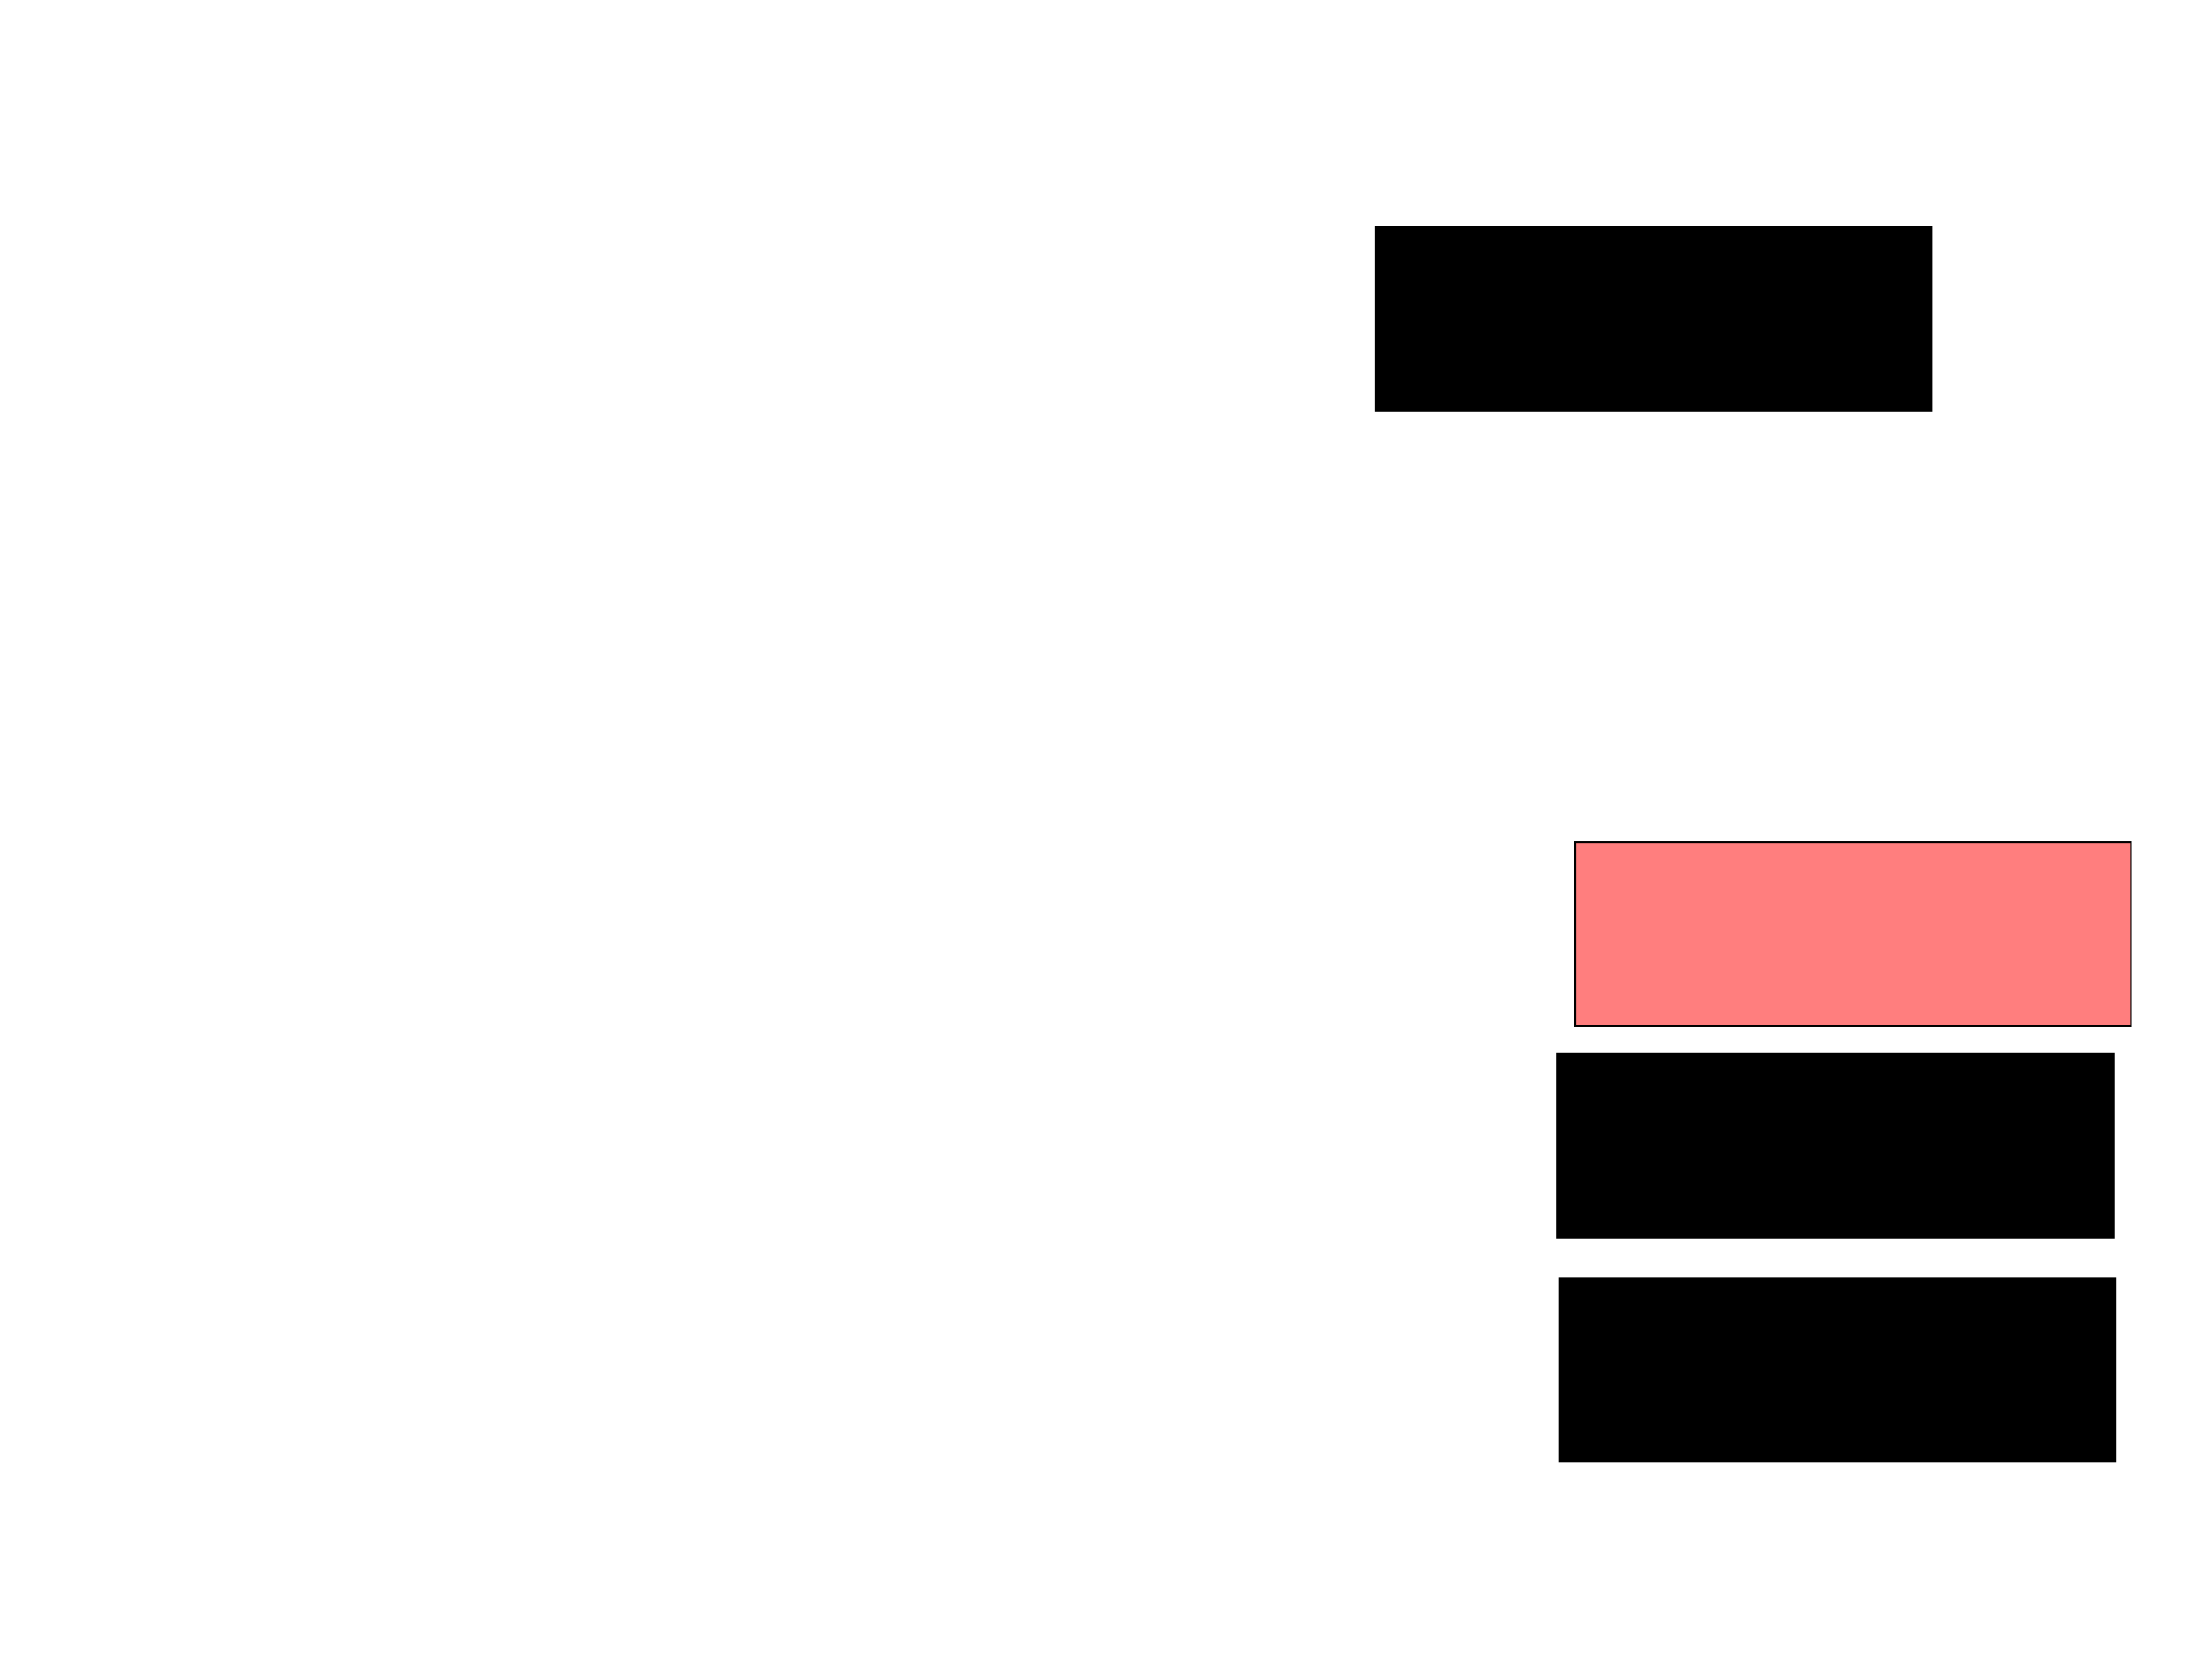 <svg xmlns="http://www.w3.org/2000/svg" width="1175" height="881">
 <!-- Created with Image Occlusion Enhanced -->
 <g>
  <title>Labels</title>
 </g>
 <g>
  <title>Masks</title>
  <rect id="9e467c1ab3314fa0a68f5ed040bc6f2f-ao-1" height="97.674" width="295.349" y="559.698" x="827.326" stroke="#000000" fill="#0"/>
  <rect id="9e467c1ab3314fa0a68f5ed040bc6f2f-ao-2" height="97.674" width="295.349" y="678.884" x="828.488" stroke="#000000" fill="#0"/>
  <rect id="9e467c1ab3314fa0a68f5ed040bc6f2f-ao-3" height="97.674" width="295.349" y="447.488" x="836.628" stroke="#000000" fill="#FF7E7E" class="qshape"/>
  <rect id="9e467c1ab3314fa0a68f5ed040bc6f2f-ao-4" height="97.674" width="295.349" y="120.744" x="730.814" stroke="#000000" fill="#0"/>
 </g>
</svg>